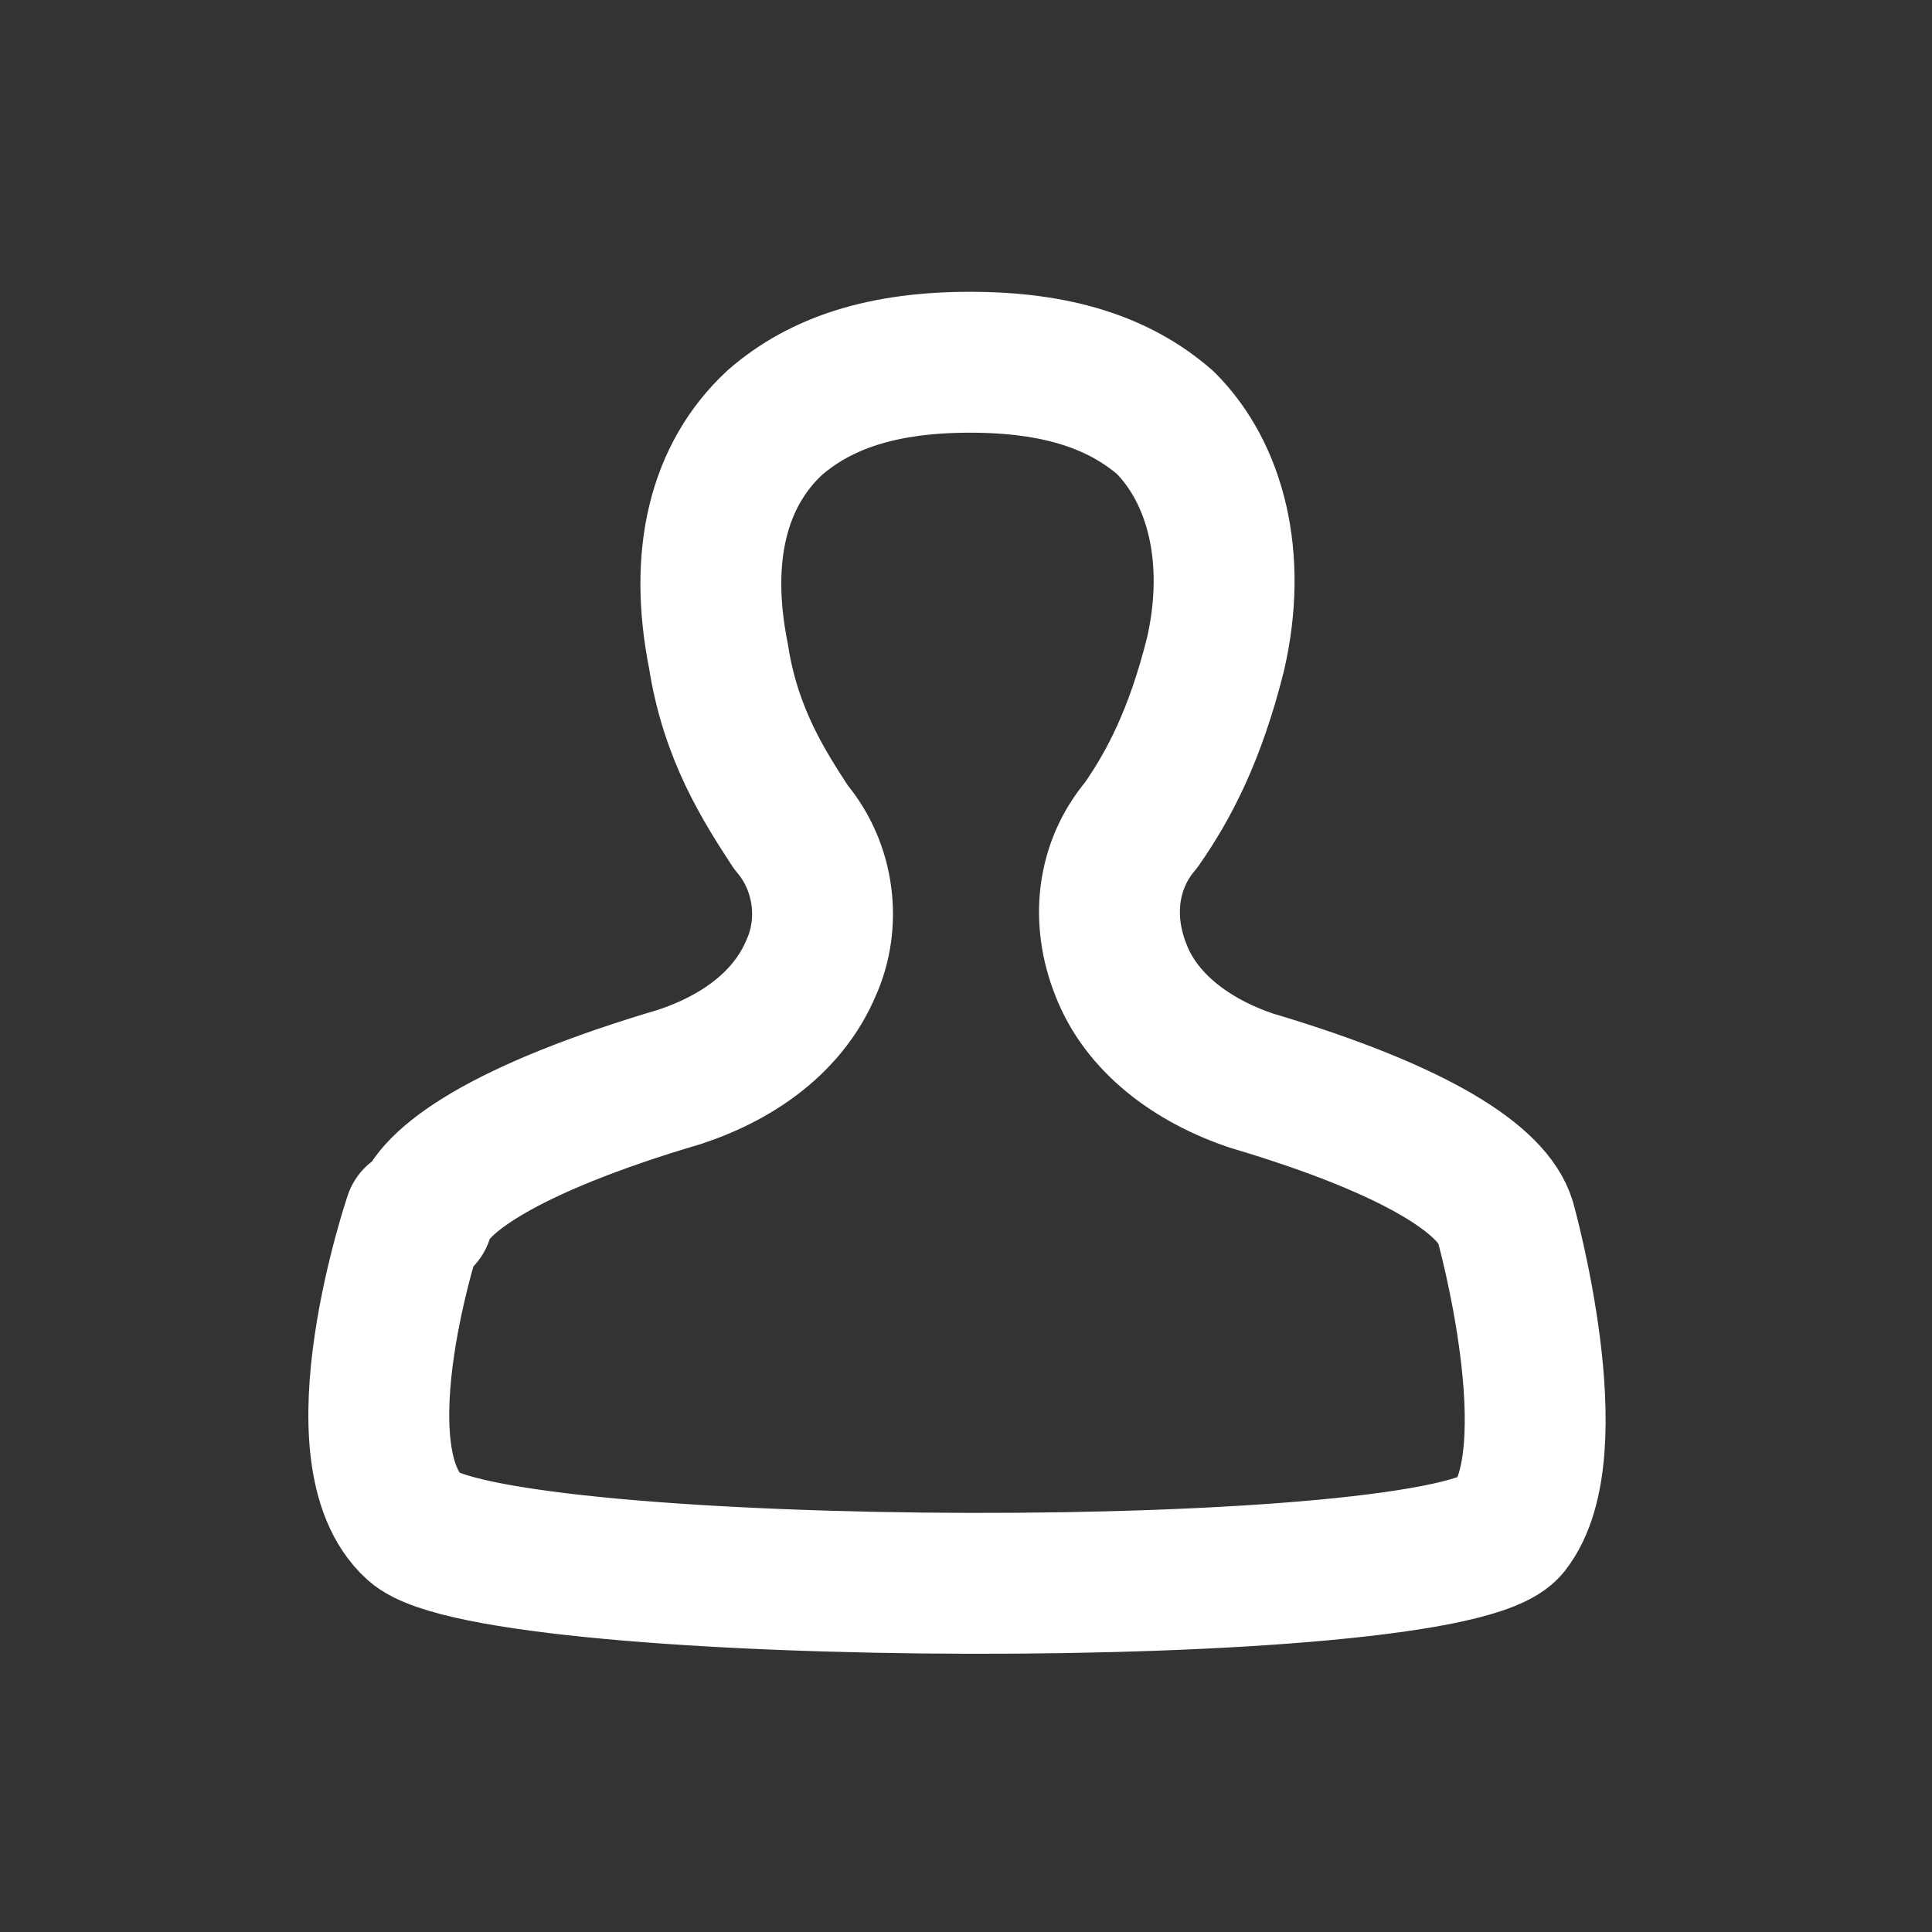 <svg xmlns="http://www.w3.org/2000/svg" viewBox="-82 185 96 96">
  <rect x="-82" y="185" width="96" height="96" fill="#333333" stroke="none"/>
  <style>
    .st0{fill:none;stroke:#ffffff;stroke-width:7;stroke-linecap:round;stroke-linejoin:round;stroke-miterlimit:10;}
  </style>
  <path d="M-61 245.5c.4-1.8 4-4.4 12.8-7 3-1 5.4-2.8 6.5-5.4 1-2.2.7-5-1-7-1.3-2-3-4.6-3.6-8.5-1-5 0-9 2.8-11.6 2.3-2 5.4-3 9.7-3s7.4 1 9.7 3c2.5 2.5 3.6 6.7 2.5 11.5-1 4-2.3 6.5-3.7 8.5-1.7 2-2 4.7-1 7.2 1 2.6 3.5 4.5 6.5 5.5 8.4 2.5 12 5 12.6 7 0 0 3.2 11.4.2 15.2s-50.4 3.6-54.4 0 0-15.4 0-15.4z" class="st0"/>
</svg>
